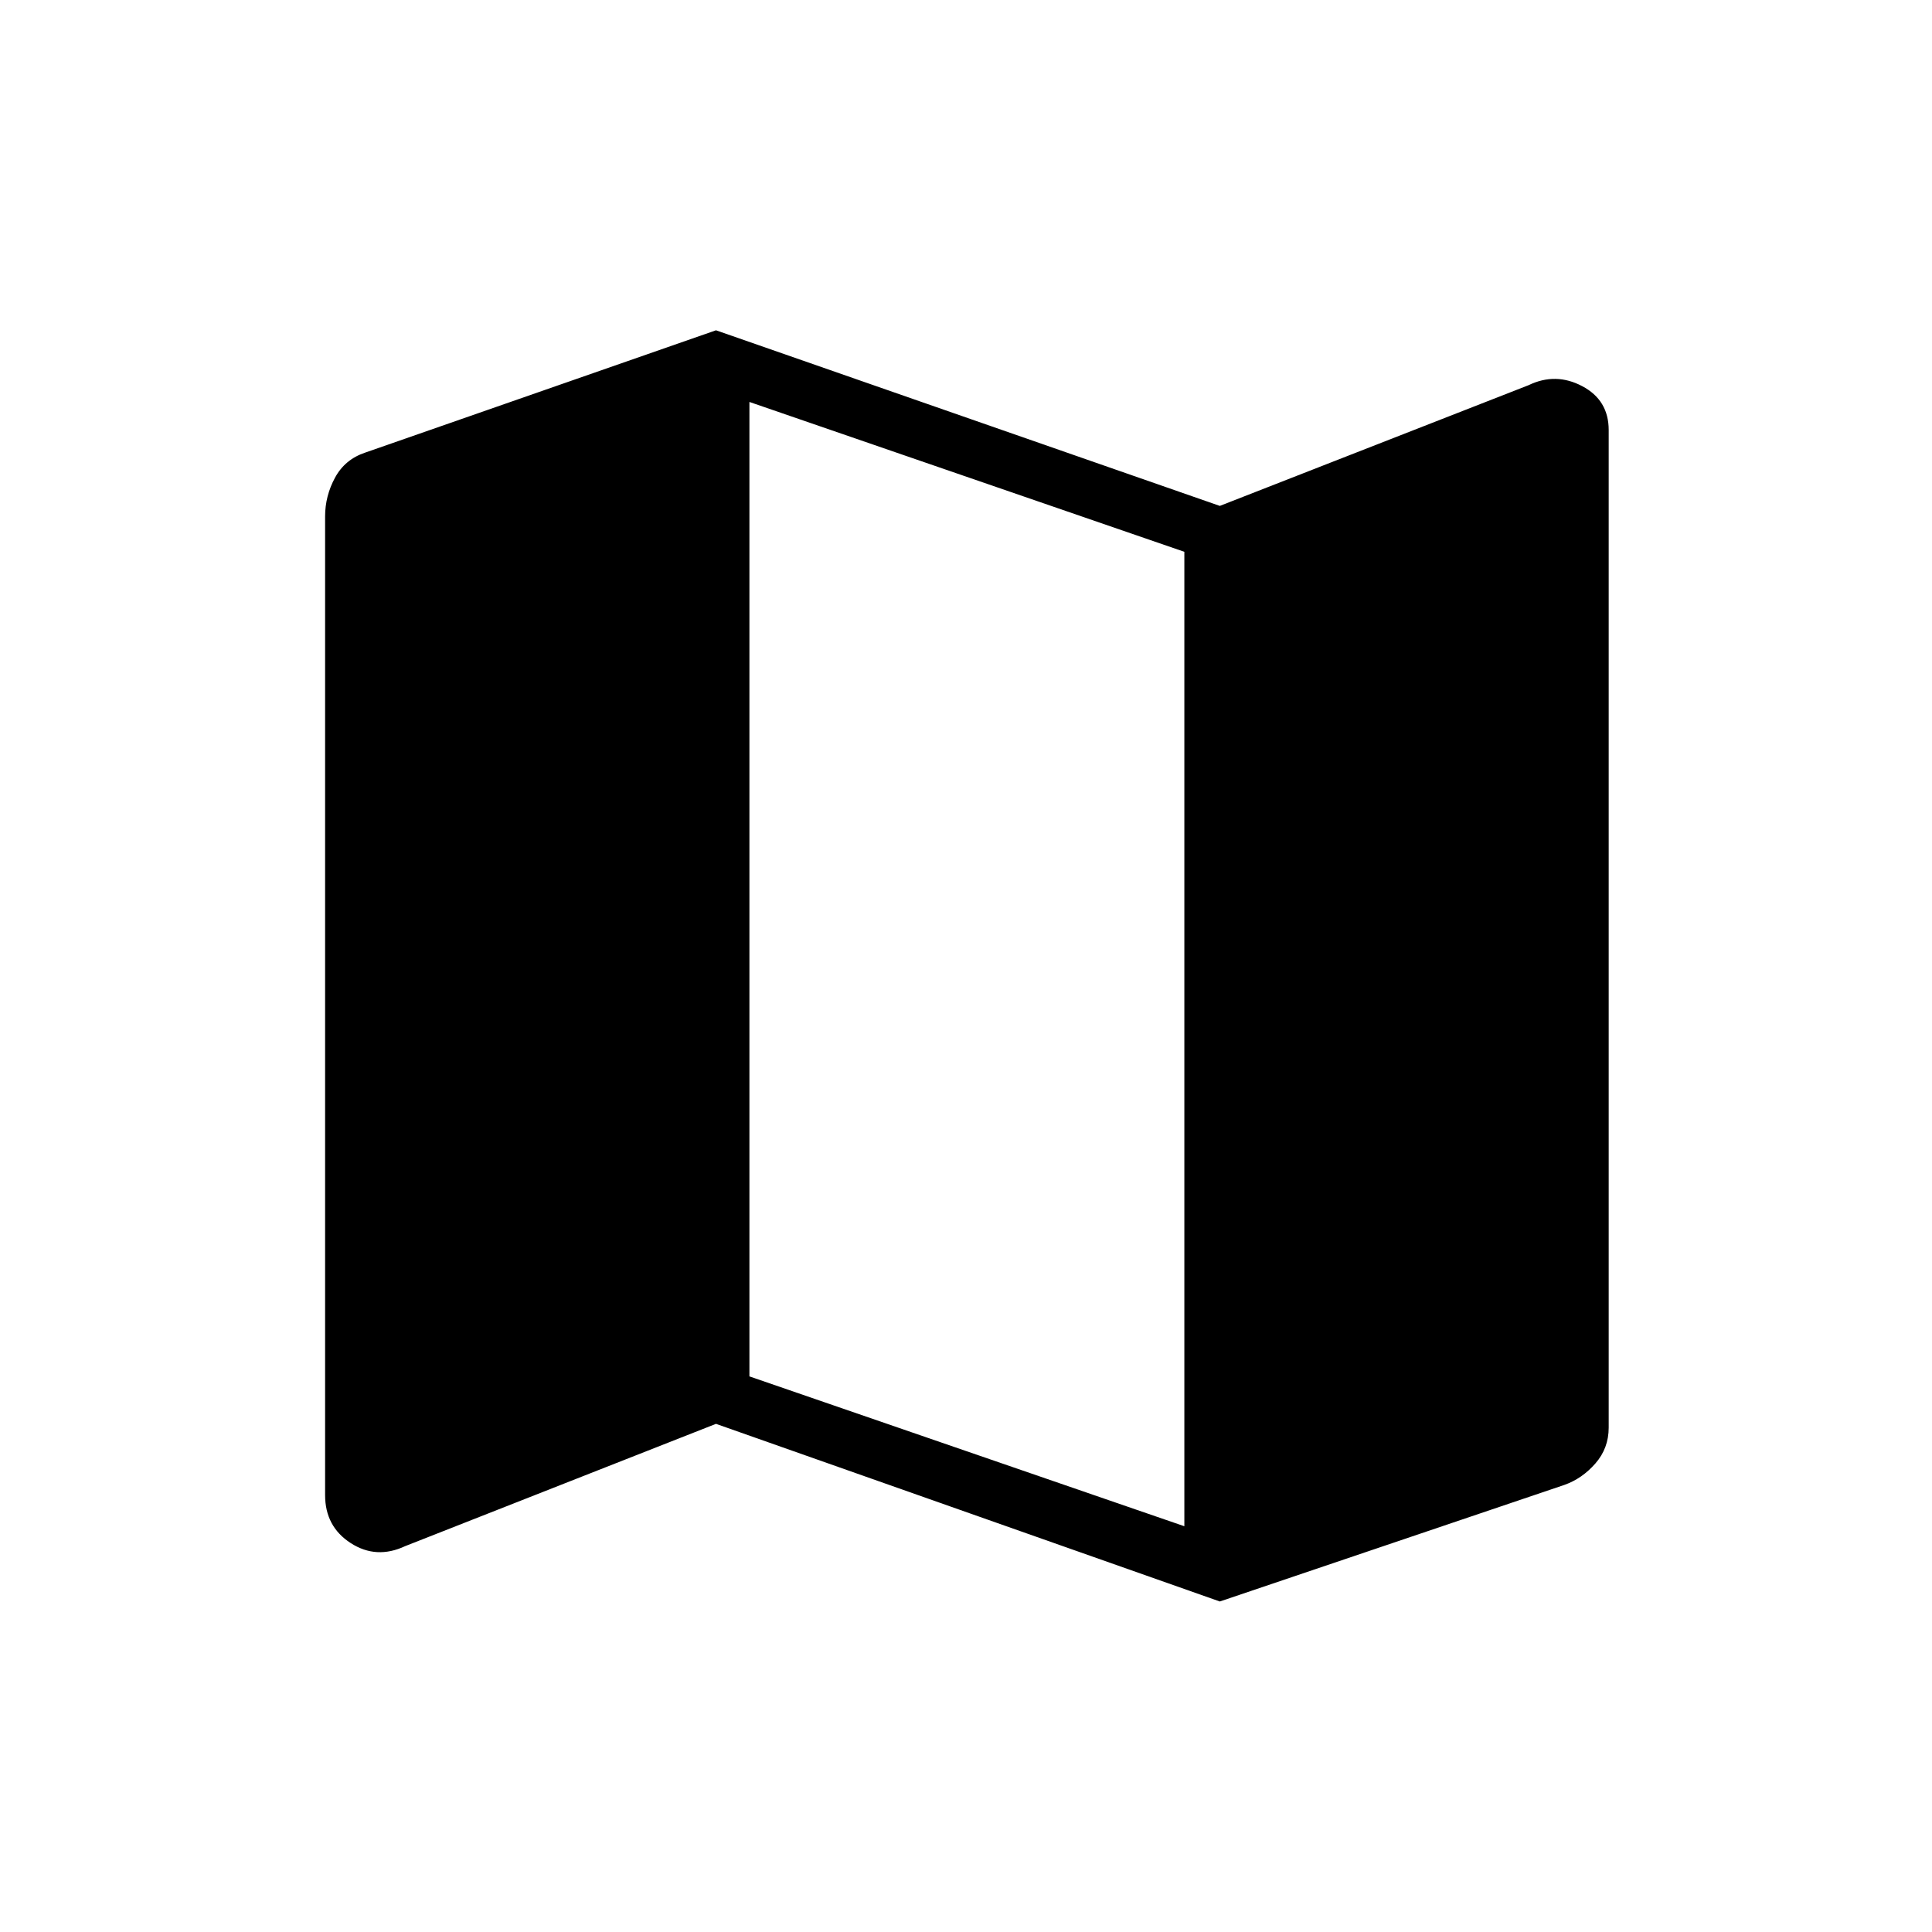 <svg xmlns="http://www.w3.org/2000/svg" height="48" viewBox="0 -960 960 960" width="48"><path d="M606.12-164.23 355.77-252.5l-154.46 60.77q-14.31 6.69-27.04-1.52-12.73-8.21-12.73-23.87v-486.26q0-10.2 4.94-19.29 4.94-9.1 15.02-12.45l174.27-60.76 250.35 87.26 153.46-60q13.42-6.46 26.59.49 13.18 6.94 13.18 21.82v495.69q0 10.24-6.6 17.79-6.6 7.56-15.44 10.68l-171.19 57.92Zm-17.62-37.39v-484.19l-216.12-74.46v484.19l216.12 74.46Z"/></svg>